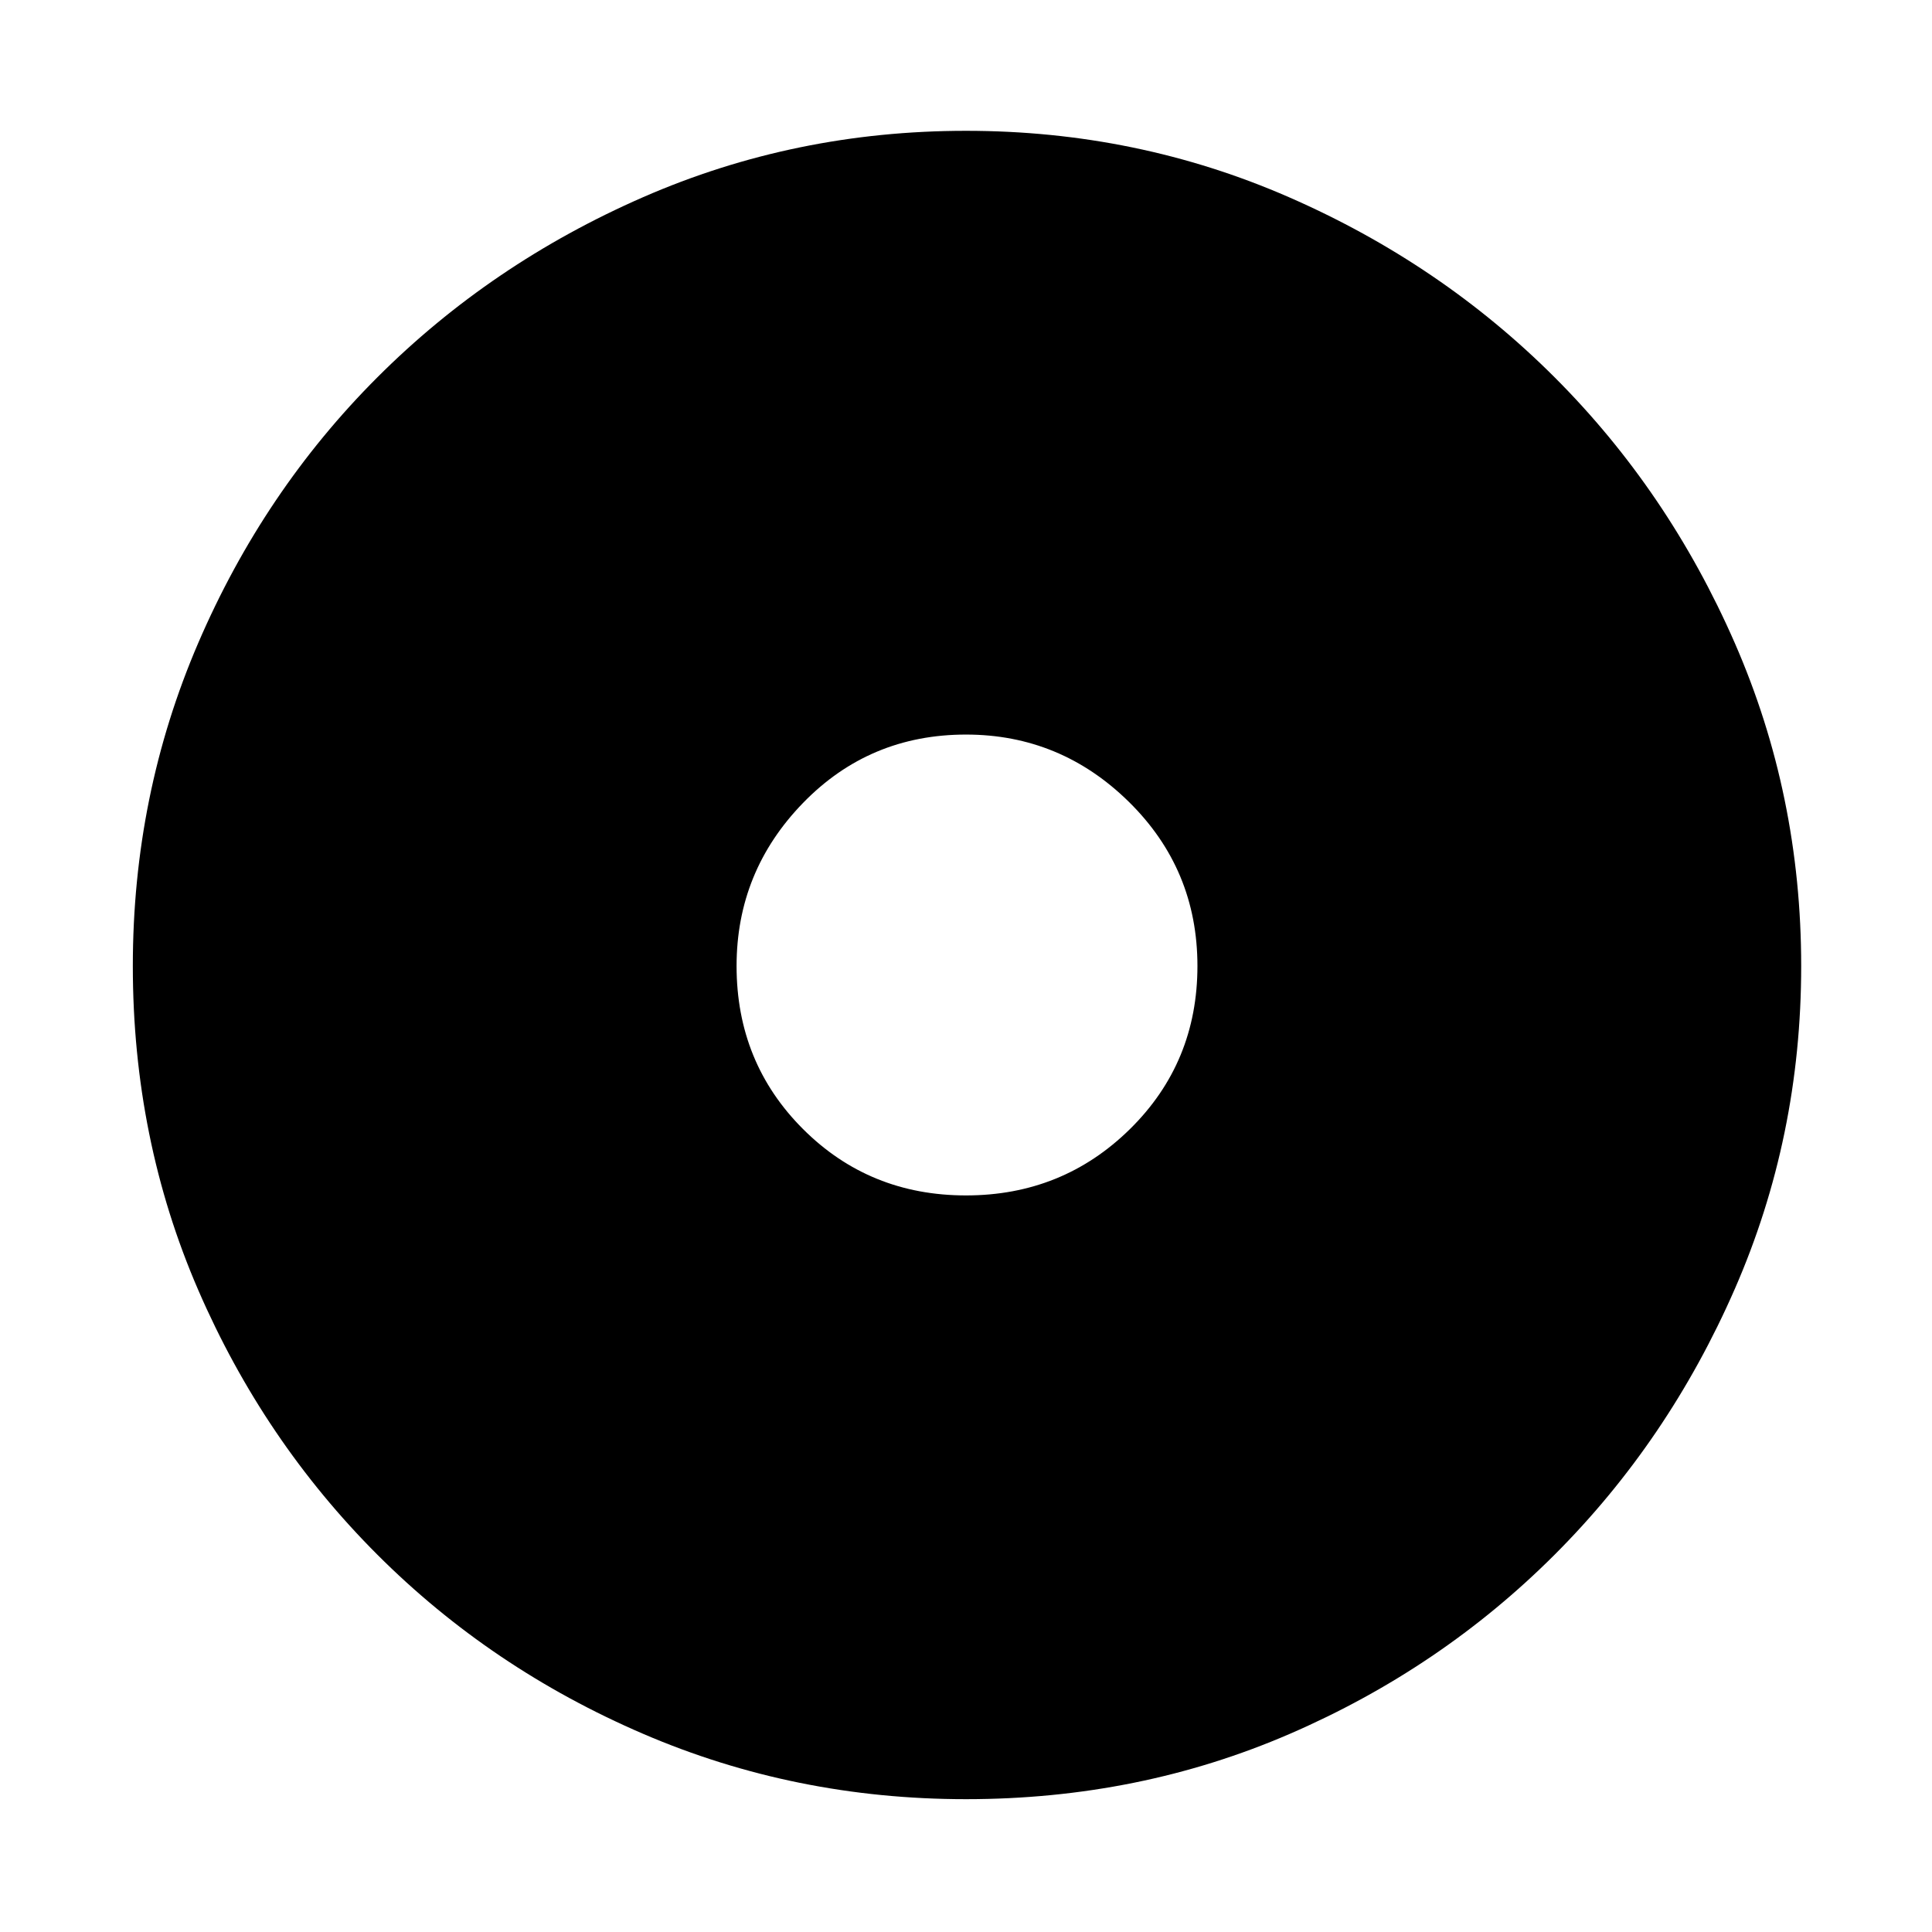 <svg xmlns="http://www.w3.org/2000/svg" height="48" width="48"><path d="M24 44.7Q19.75 44.7 15.975 43.075Q12.2 41.45 9.375 38.625Q6.55 35.8 4.925 32.05Q3.3 28.3 3.3 24Q3.3 19.75 4.925 15.975Q6.55 12.2 9.375 9.375Q12.2 6.55 15.975 4.9Q19.75 3.25 24 3.25Q28.25 3.25 32.025 4.9Q35.8 6.55 38.625 9.375Q41.45 12.2 43.1 15.975Q44.75 19.75 44.75 24Q44.75 28.25 43.1 32.025Q41.45 35.8 38.625 38.625Q35.8 41.45 32.05 43.075Q28.3 44.7 24 44.7ZM24 29.7Q26.4 29.7 28.075 28.05Q29.75 26.4 29.75 24Q29.75 21.6 28.05 19.925Q26.35 18.25 24 18.25Q21.6 18.25 19.95 19.95Q18.3 21.65 18.3 24Q18.3 26.4 19.95 28.05Q21.6 29.7 24 29.7Z"/></svg>